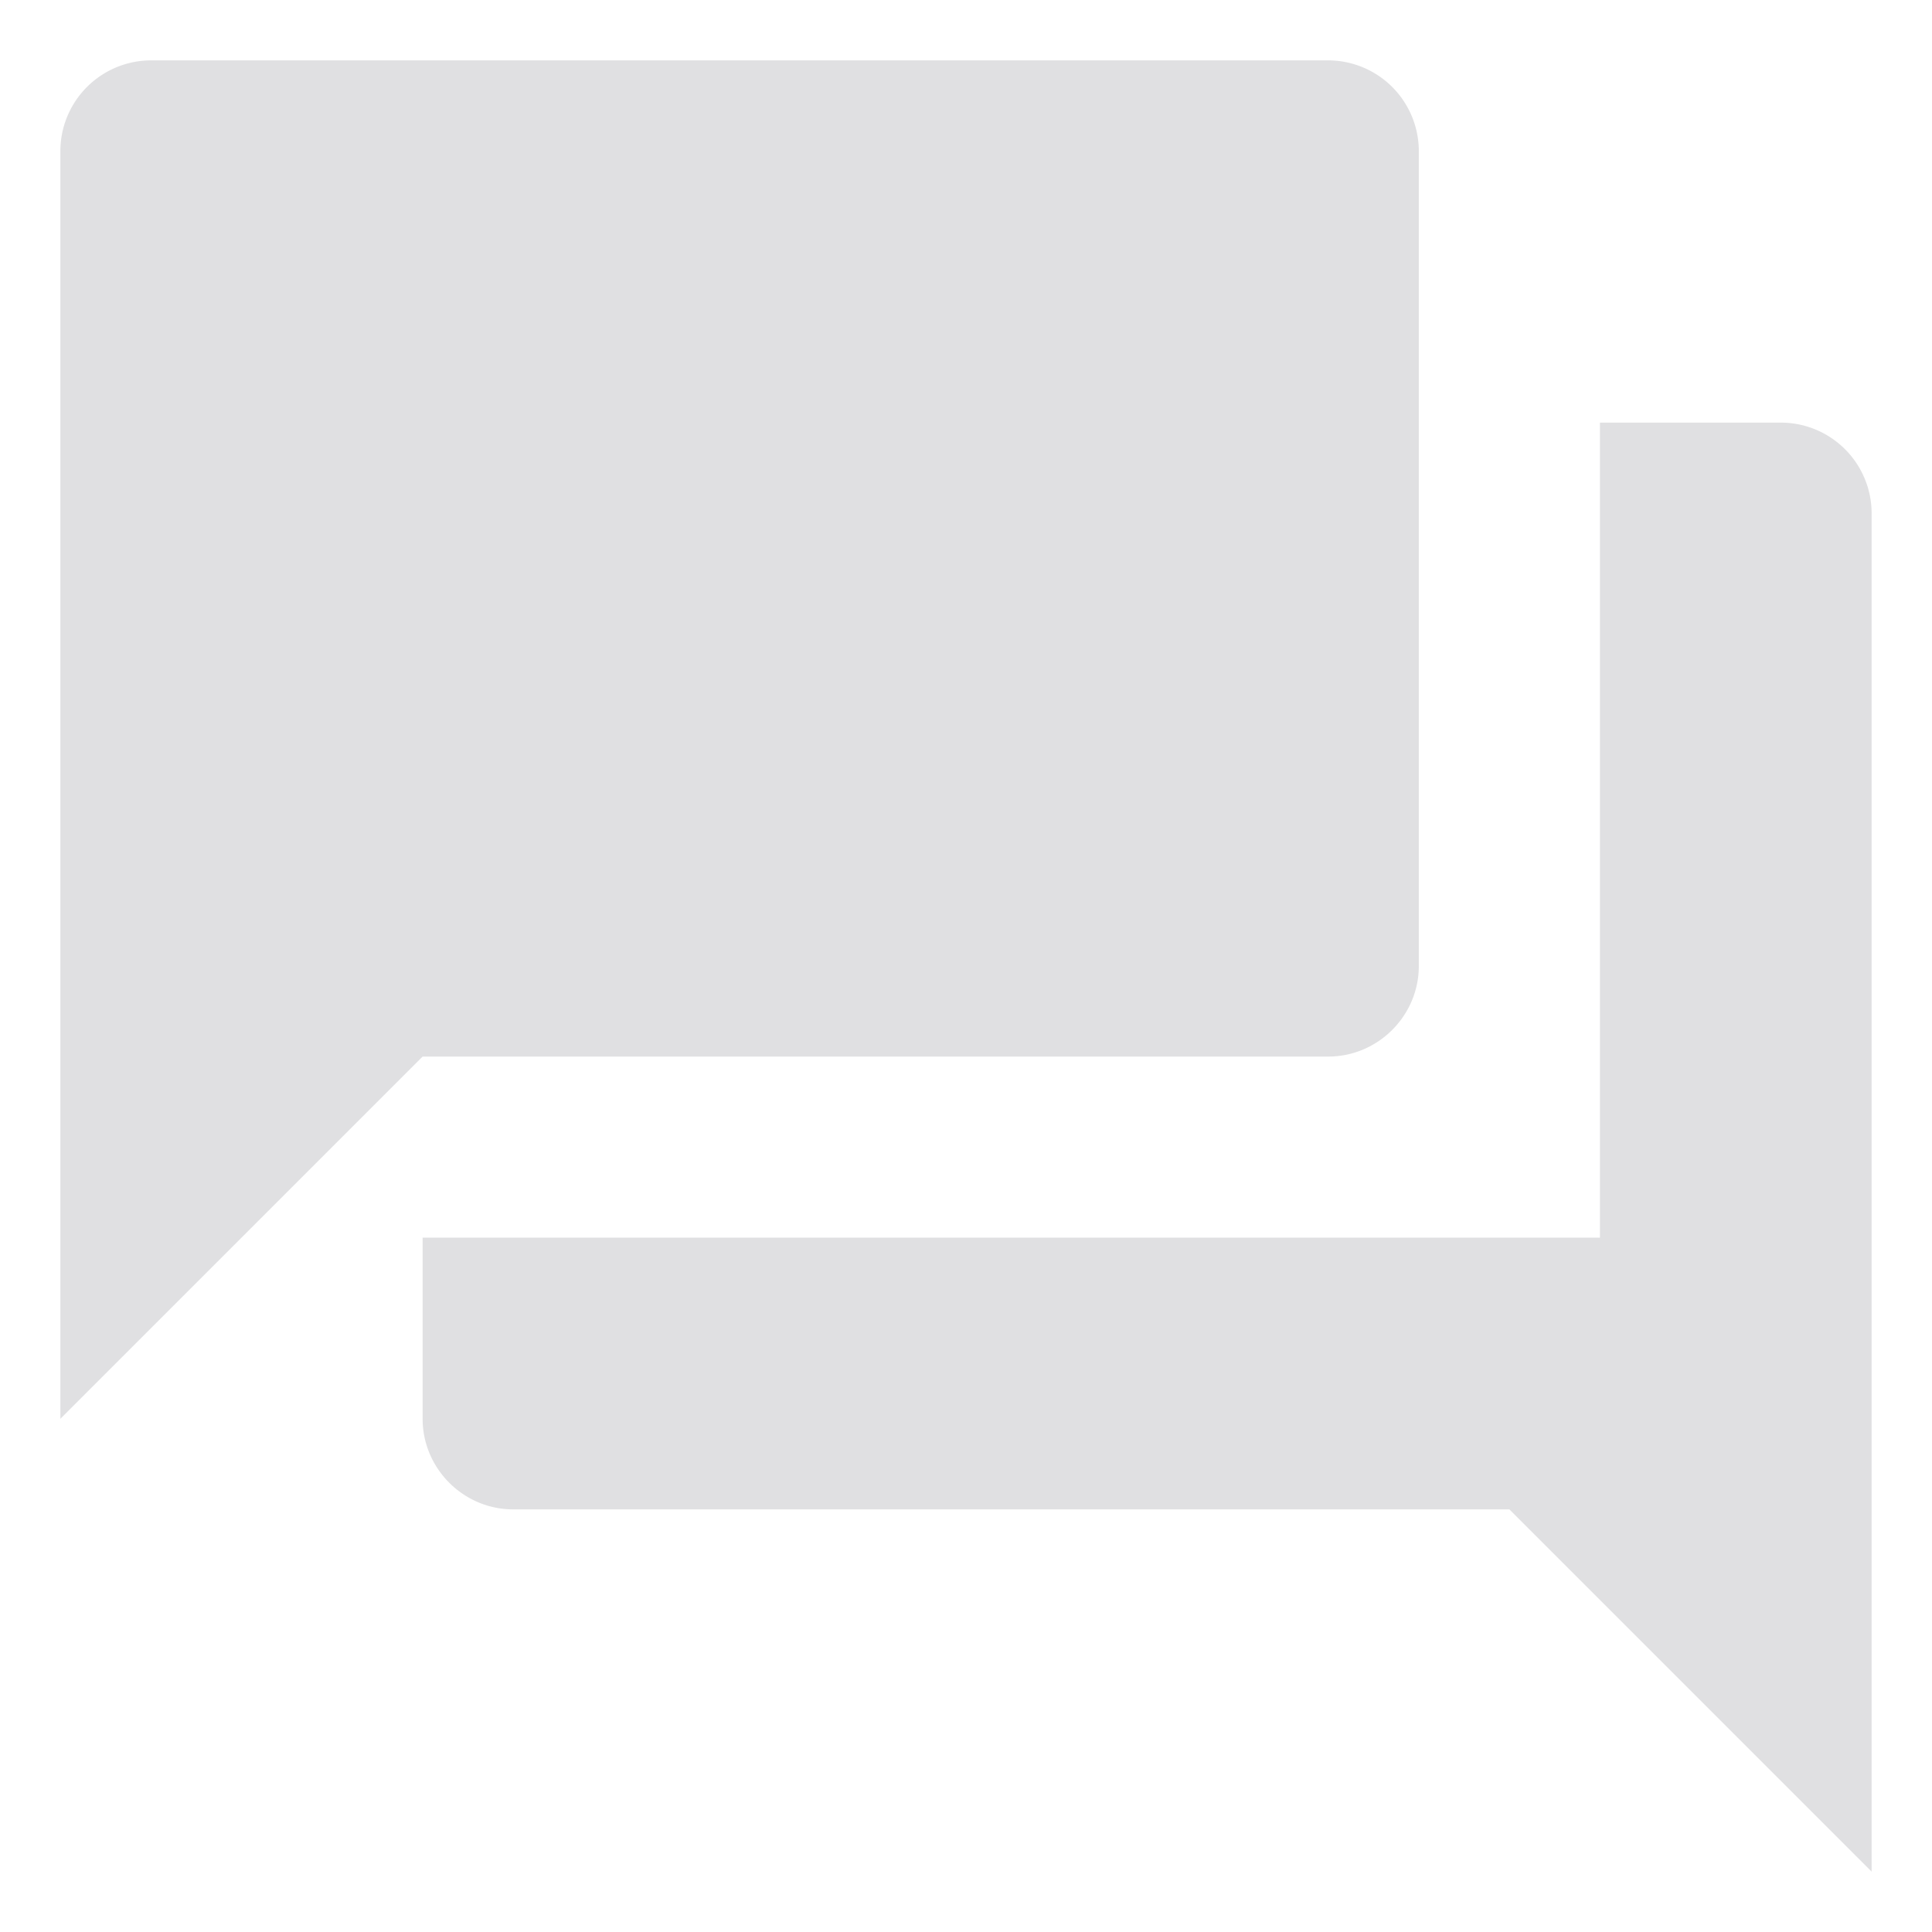 <svg xmlns="http://www.w3.org/2000/svg" width="16" height="16" viewBox="0 0 16 16">
    <g fill="none" fill-rule="evenodd" opacity=".15">
        <path d="M-1-1h18v18H-1z"/>
        <path fill="#30303A" fill-rule="nonzero" d="M14.75 3.5h-1.5v6.75H3.5v1.5c0 .412.338.75.75.75h8.25l3 3V4.25a.752.752 0 0 0-.75-.75zm-3 4.5V1.25A.752.752 0 0 0 11 .5H1.25a.752.752 0 0 0-.75.75v10.5l3-3H11c.412 0 .75-.338.75-.75z"/>
    </g>
</svg>
